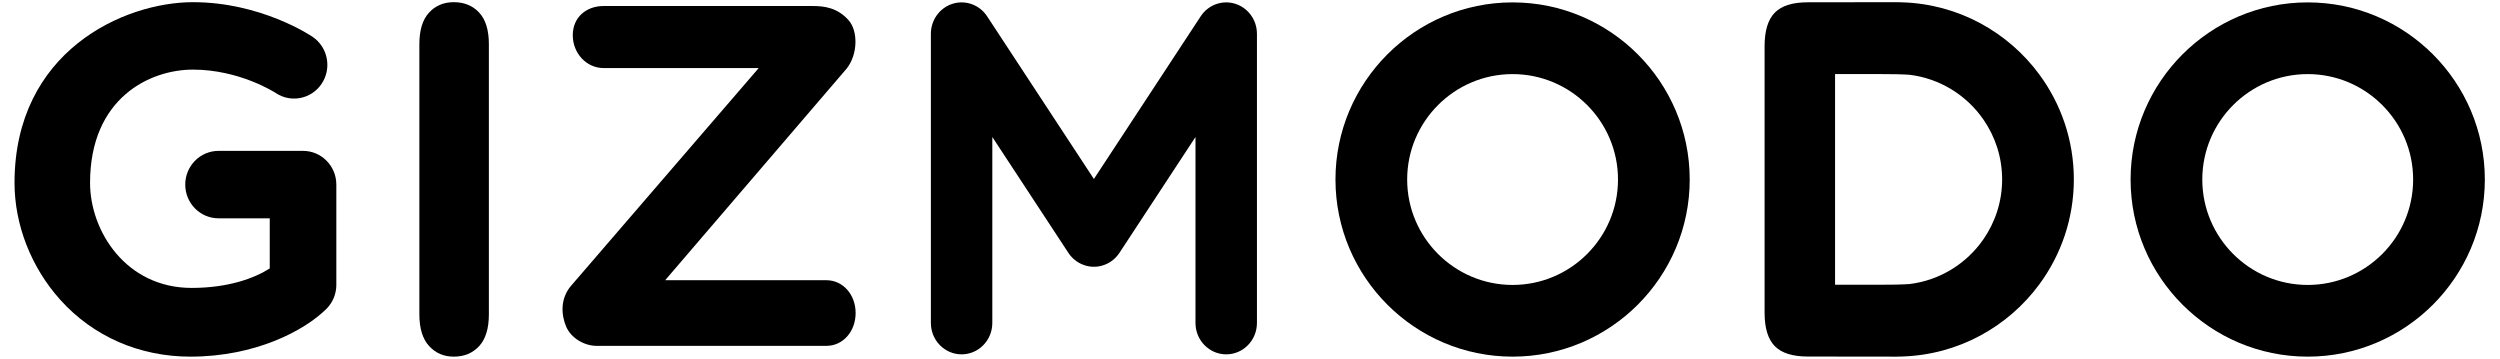 <?xml version="1.0" encoding="utf-8"?>
<svg version="1.1"
	 id="svg2" xmlns:cc="http://creativecommons.org/ns#" xmlns:dc="http://purl.org/dc/elements/1.1/" xmlns:rdf="http://www.w3.org/1999/02/22-rdf-syntax-ns#" xmlns:svg="http://www.w3.org/2000/svg"
	 xmlns="http://www.w3.org/2000/svg" xmlns:xlink="http://www.w3.org/1999/xlink" x="0px" y="0px" viewBox="0 0 912.307 130.907"
	 style="enable-background:new 0 0 912.307 130.907;" xml:space="preserve" aria-labelledby="title-gizmodo" aria-describedby="desc-gizmodo" role="img">
<title id="title-gizmodo">Gizmodo logo</title>
<desc id="desc-gizmodo">Gizmodo logo</desc>
<g id="g10" transform="matrix(1.333,0,0,-1.333,0,130.907)">
	<g id="g12" transform="scale(0.1)">
		<path id="path14" d="M1148.048,121.573v739.3c0,38.392,8.757,67.217,26.271,86.406
			c17.494,19.195,40.158,28.813,67.902,28.813c28.623,0,51.781-9.517,69.522-28.501
			c17.712-18.988,26.597-47.878,26.597-86.718V121.573c0-38.82-8.886-67.843-26.597-87.042
			c-17.741-19.219-40.899-28.825-69.522-28.825c-27.339,0-49.864,9.718-67.595,29.138
			C1156.904,54.263,1148.048,83.189,1148.048,121.573"/>
		<path id="path16" d="M6317.623,779.2c-159.139,0-288.606-129.481-288.606-288.614
			c0-159.117,129.468-288.591,288.606-288.591c159.119,0,288.596,129.474,288.596,288.591
			c0,159.133-129.477,288.614-288.597,288.614 M6317.623,5.705c-267.366,0-484.899,217.528-484.899,484.881
			c0,267.387,217.532,484.904,484.899,484.904c267.386,0,484.878-217.517,484.878-484.904
			c0-267.352-217.492-484.881-484.878-484.881"/>
		<path id="path18" d="M4140.868,779.2c-159.119,0-288.587-129.481-288.587-288.614
			c0-159.117,129.468-288.591,288.587-288.591c159.148,0,288.586,129.474,288.586,288.591
			C4429.455,649.719,4300.017,779.2,4140.868,779.2 M4140.868,5.705c-267.366,0-484.879,217.528-484.879,484.881
			c0,267.387,217.512,484.904,484.879,484.904c267.376,0,484.898-217.517,484.898-484.904
			C4625.767,223.233,4408.244,5.705,4140.868,5.705"/>
		<path id="path20" d="M5226.839,204.369c-23.464-1.529-48.707-1.795-75.858-1.795h-127.303V779.219h127.303
			c27.151,0,52.394-0.3,75.858-1.791c84.16-10.062,157.28-56.392,203.22-123.011
			c32.003-46.385,50.852-102.459,50.98-162.94c0-0.158,0.02-0.312,0.02-0.478v-0.212c0-0.154-0.02-0.312-0.02-0.467
			c-0.128-60.481-18.977-116.559-50.98-162.956C5384.12,260.749,5310.999,214.442,5226.839,204.369
			 M5677.371,490.898v0.132c-0.059,107.012-34.949,205.977-93.836,286.275
			c-85.663,116.779-222.187,193.862-376.661,198.405c-4.793,0.147-9.577,0.383-14.42,0.383
			c-0.267,0-243.487-0.313-243.487-0.313c-41.571,0-71.677-9.471-90.278-28.4
			c-18.631-18.933-27.941-49.527-27.941-91.811V126.229c0-42.284,9.31-72.869,27.941-91.822
			c18.601-18.941,48.707-28.401,90.278-28.401c0,0,243.22-0.301,243.487-0.301c4.843,0,9.627,0.235,14.42,0.367
			c154.474,4.56,290.998,81.638,376.661,198.421c58.888,80.298,93.777,179.263,93.836,286.271V490.898"/>
		<path id="path22" d="M3381.378,971.768c-35.433,11.008-73.713-2.919-94.351-34.362L2994.665,492.057L2702.313,937.406
			c-20.618,31.443-58.917,45.37-94.351,34.362c-35.424-11.019-59.609-44.412-59.609-82.264V97.983
			c0-47.496,37.667-85.993,84.101-85.993c46.464,0,84.121,38.497,84.121,85.993v509.038l207.579-316.169
			c0.138-0.22,0.277-0.421,0.415-0.644l0.257-0.379c0.247-0.39,0.543-0.737,0.8-1.128
			c1.295-1.892,2.629-3.776,4.102-5.578c0.642-0.804,1.315-1.517,1.977-2.274
			c1.166-1.328,2.293-2.664,3.529-3.923c1.107-1.135,2.293-2.196,3.469-3.285c0.85-0.772,1.7-1.594,2.59-2.351
			c1.66-1.394,3.341-2.641,5.08-3.869c0.494-0.344,0.929-0.757,1.433-1.092c0.059-0.054,0.128-0.078,0.217-0.131
			c1.848-1.259,3.766-2.398,5.723-3.51c0.534-0.312,1.067-0.68,1.611-0.958c1.453-0.803,2.955-1.463,4.478-2.173
			c8.51-3.976,17.425-6.463,26.399-7.39c0.079,0,0.128-0.007,0.178-0.031c1.789-0.154,3.568-0.189,5.327-0.266
			c0.979-0.036,1.967-0.124,2.925-0.124c0.998,0,1.957,0.088,2.936,0.124c1.789,0.077,3.558,0.112,5.337,0.266
			c0.049,0.024,0.119,0.031,0.168,0.031c8.994,0.927,17.9,3.414,26.419,7.39
			c1.502,0.711,3.025,1.371,4.468,2.173c0.564,0.278,1.068,0.645,1.631,0.958c1.947,1.112,3.854,2.251,5.703,3.51
			c0.089,0.053,0.168,0.077,0.237,0.131c0.494,0.335,0.929,0.748,1.413,1.092c1.74,1.228,3.45,2.475,5.09,3.869
			c0.899,0.757,1.73,1.579,2.619,2.382c1.147,1.059,2.323,2.12,3.43,3.232c1.255,1.282,2.382,2.629,3.538,3.958
			c0.672,0.745,1.354,1.479,1.977,2.262c1.463,1.803,2.797,3.687,4.102,5.578
			c0.257,0.39,0.553,0.737,0.81,1.128l0.237,0.379c0.148,0.223,0.277,0.424,0.435,0.644l207.55,316.169V97.983
			c0-47.496,37.638-85.993,84.151-85.993c46.414,0,84.111,38.497,84.111,85.993v791.521
			c0,37.852-24.215,71.244-59.649,82.264"/>
		<path id="path24" d="M2262.079,35.21h-628.777c-33.071,0-69.819,20.69-83.429,52.89
			c-13.62,32.169-16.407,75.97,12.879,110.876l514.342,596.78h-424.924c-46.454,0-84.131,40.234-84.131,89.873
			c0,49.638,37.677,79.954,84.131,79.954h573.002c33.061,0,67.309-5.258,97.227-38.037
			c27.339-29.953,26.133-94.599-4.487-133.149L1820.946,214.933h441.133c46.464,0,80.286-40.235,80.286-89.85
			C2342.365,75.455,2308.543,35.21,2262.079,35.21"/>
		<path id="path26" d="M521.146,5.705c-139.527,0-266.067,55.322-356.307,155.777
			C85.337,249.985,39.76,366.599,39.76,481.428c0,360.357,299.556,494.653,488.39,494.653
			c185.657,0,321.945-91.043,327.651-94.899c41.812-28.377,53.002-85.715,24.991-128.065
			c-27.945-42.207-84.283-53.616-126.057-25.558c-2.436,1.56-99.116,63.92-226.586,63.92
			c-118.362,0-281.584-78.117-281.584-310.05c0-131.945,98.147-287.568,278.097-287.568
			c101.248,0,172.43,26.976,213.811,53.307v137.233H598.259c-50.329,0-91.135,41.315-91.135,92.302
			c0,50.975,40.806,92.302,91.135,92.302h231.359c50.326,0,91.132-41.327,91.132-92.302V202.165
			c0-24.972-9.985-48.848-27.66-66.241C831.987,75.857,697.916,5.705,521.146,5.705"/>
	</g>
</g>
</svg>
